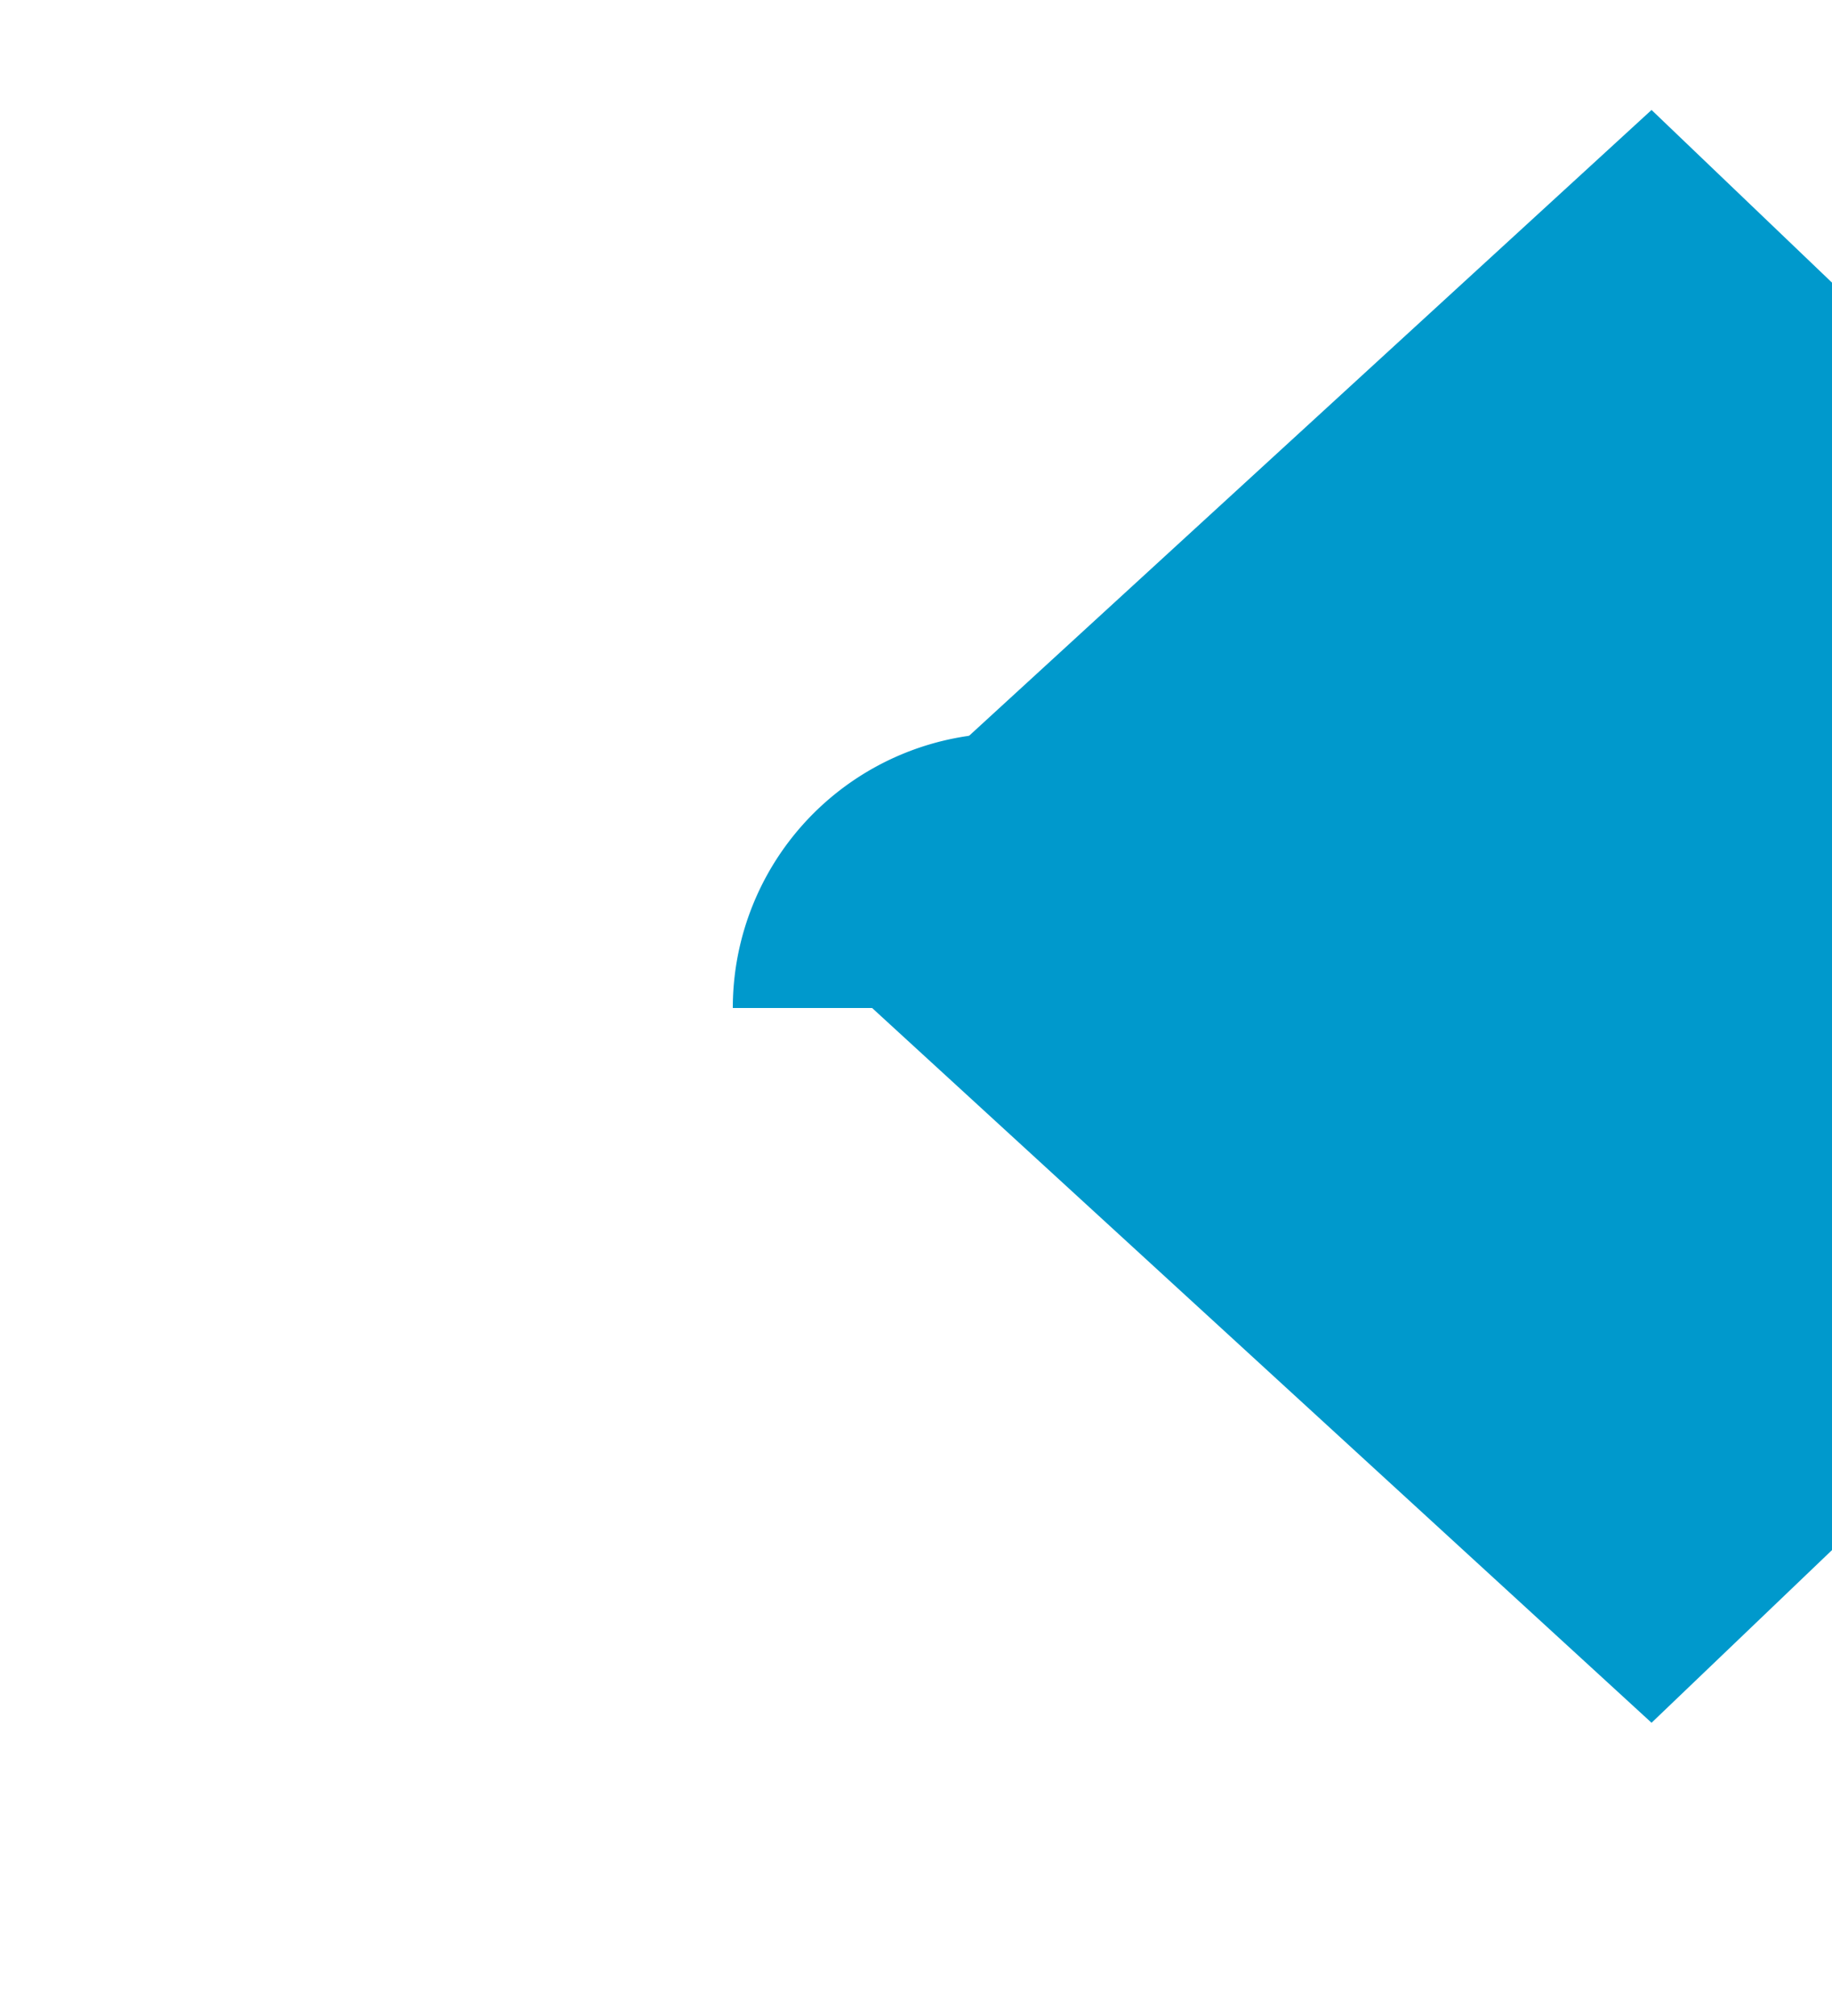 ﻿<?xml version="1.0" encoding="utf-8"?>
<svg version="1.1" xmlns:xlink="http://www.w3.org/1999/xlink" width="10px" height="11px" preserveAspectRatio="xMidYMin meet" viewBox="592 805  8 11" xmlns="http://www.w3.org/2000/svg">
  <path d="M 623 810  L 596.5 810  A 0.5 0.5 0 0 0 596 810.5 " stroke-width="2" stroke="#0099cc" fill="none" />
  <path d="M 600.015 805.6  L 595.215 810  L 600.015 814.4  L 604.615 810  L 600.015 805.6  Z " fill-rule="nonzero" fill="#0099cc" stroke="none" />
</svg>